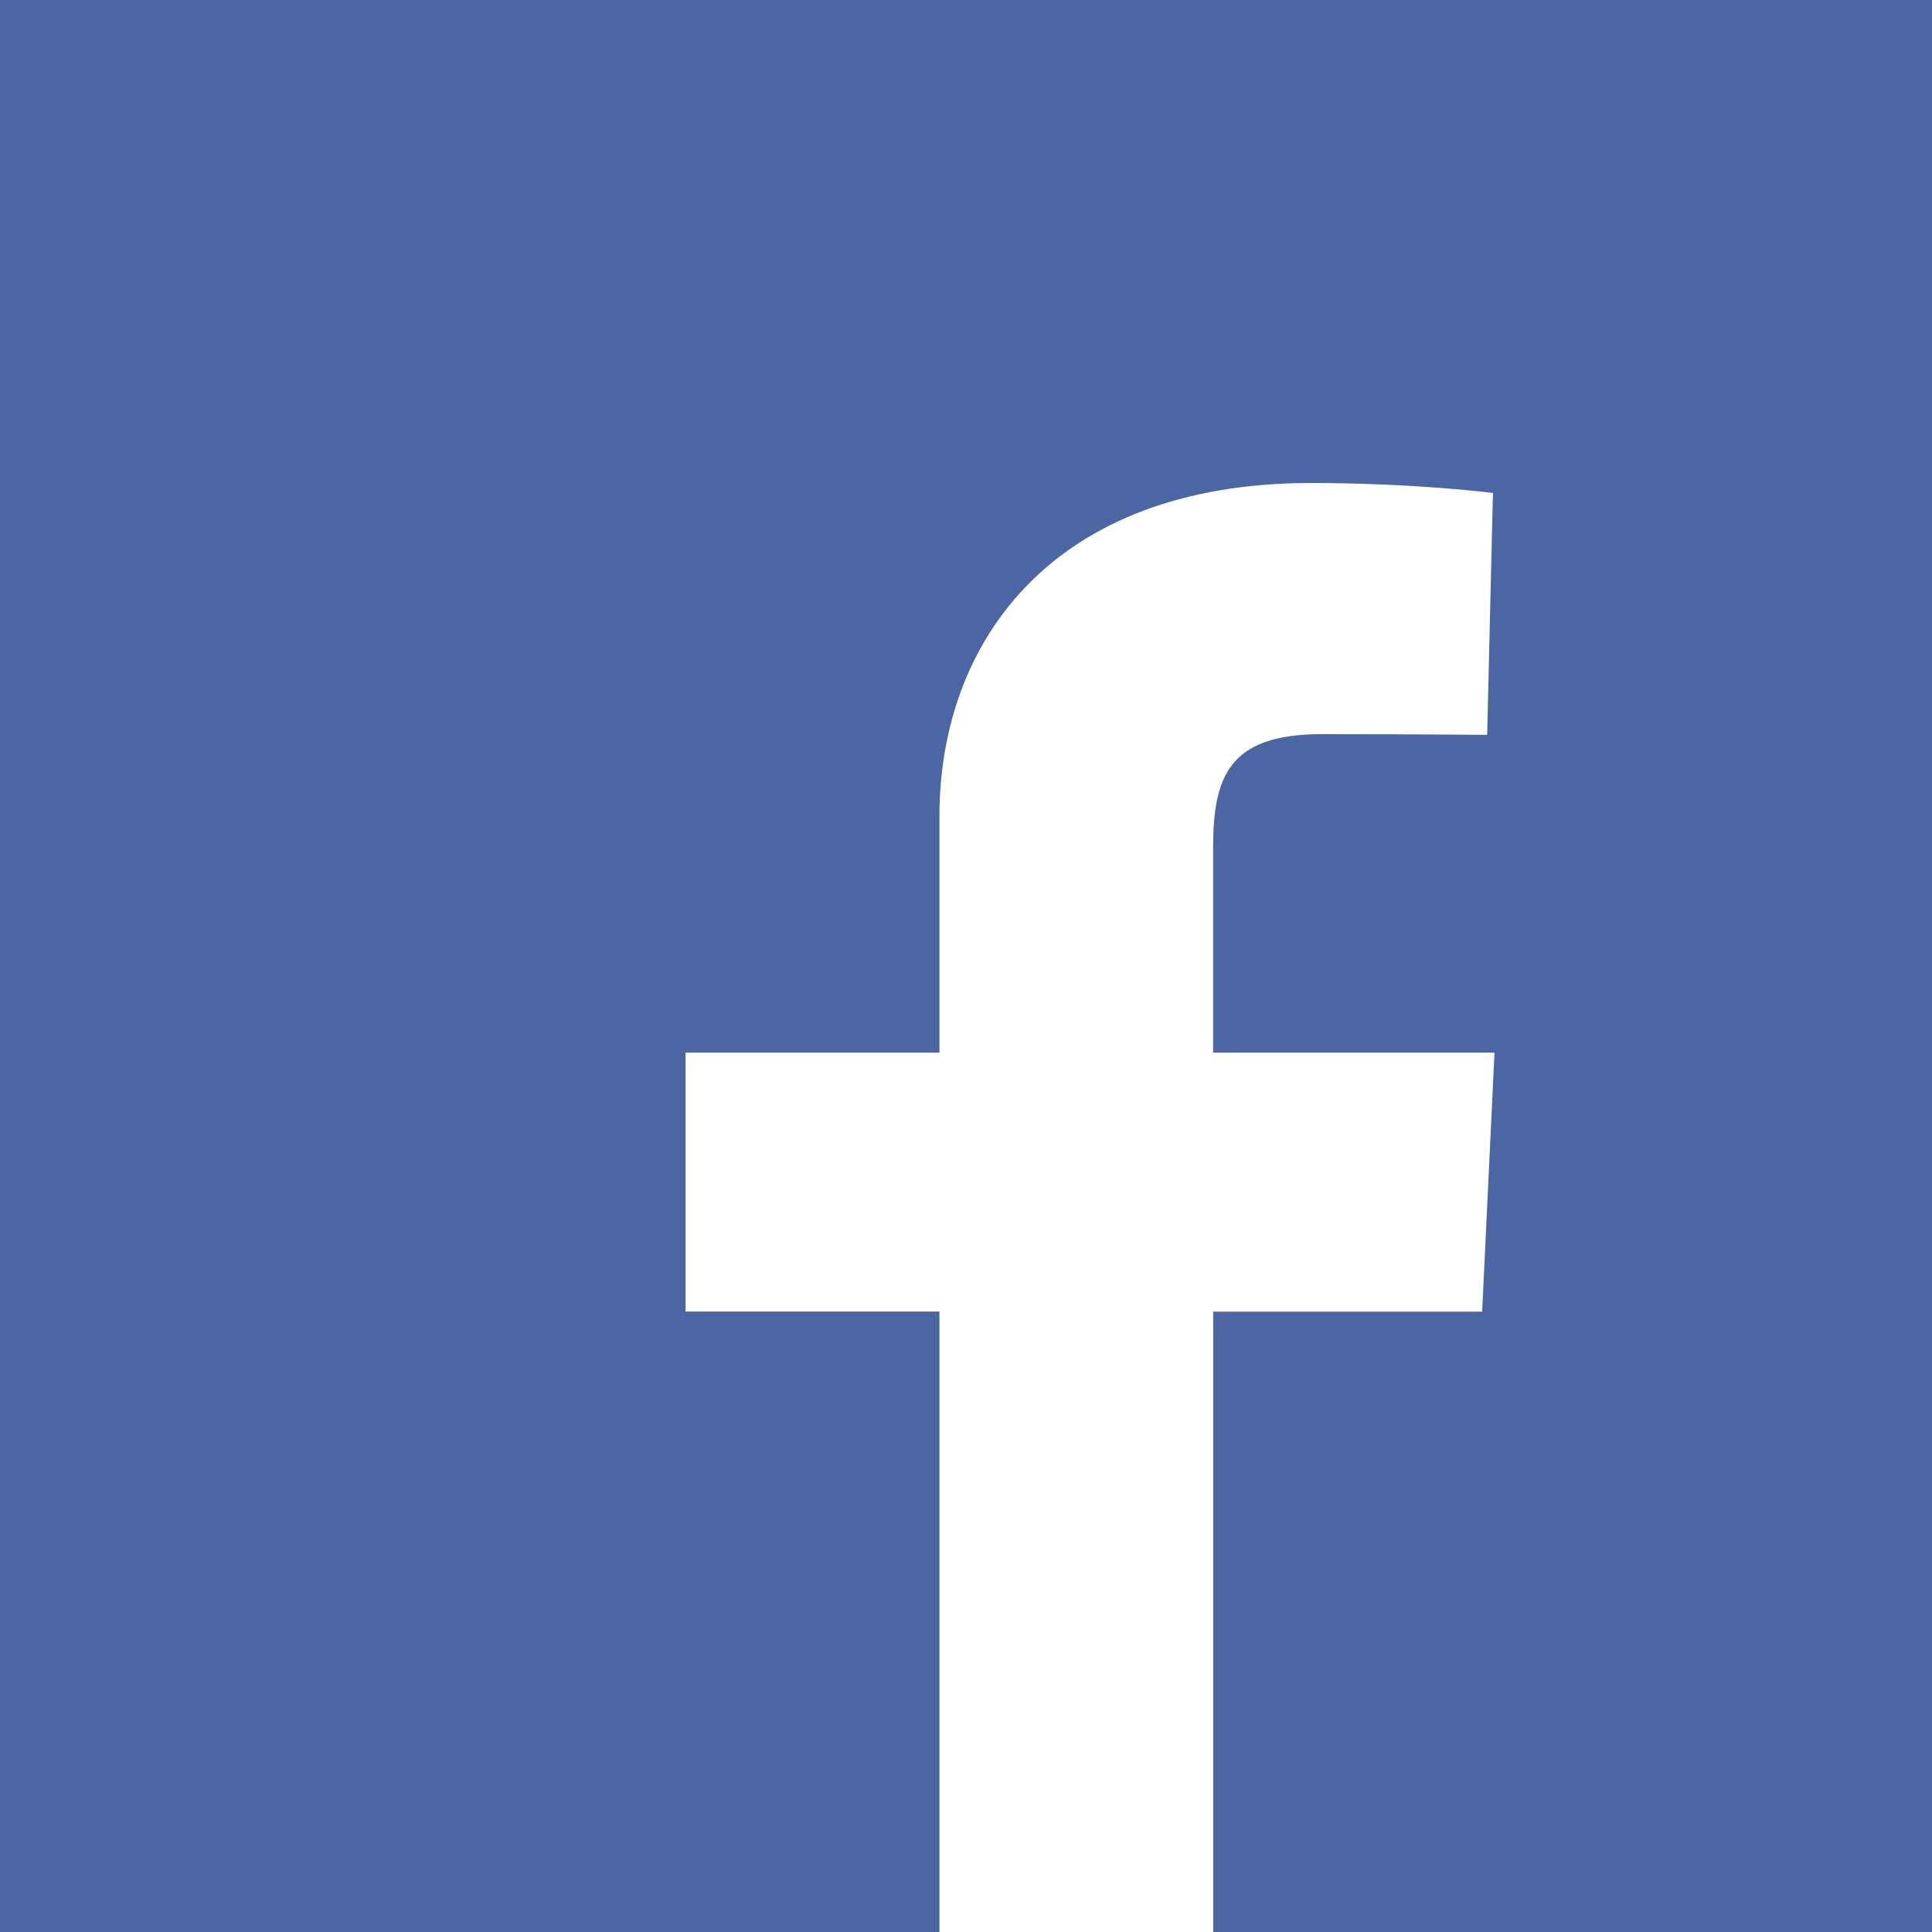 <svg xmlns="http://www.w3.org/2000/svg" width="20" height="20" viewBox="0 0 20 20">
    <rect width="20" height="20" fill="#4C66A4"/>
    <path fill="#FFF" d="M9.725,20 L9.725,13.577 L7.097,13.577 L7.097,10.897 L9.725,10.897 L9.725,8.45 C9.725,6.652 10.887,5 13.57,5 C14.653,5 15.455,5.103 15.455,5.103 L15.395,7.607 C15.395,7.607 14.575,7.6 13.679,7.6 C12.715,7.6 12.558,8.046 12.558,8.782 L12.558,8.907 L12.558,10.897 L15.471,10.897 L15.343,13.578 L12.559,13.578 L12.559,20 L9.725,20 Z"/>
</svg>
